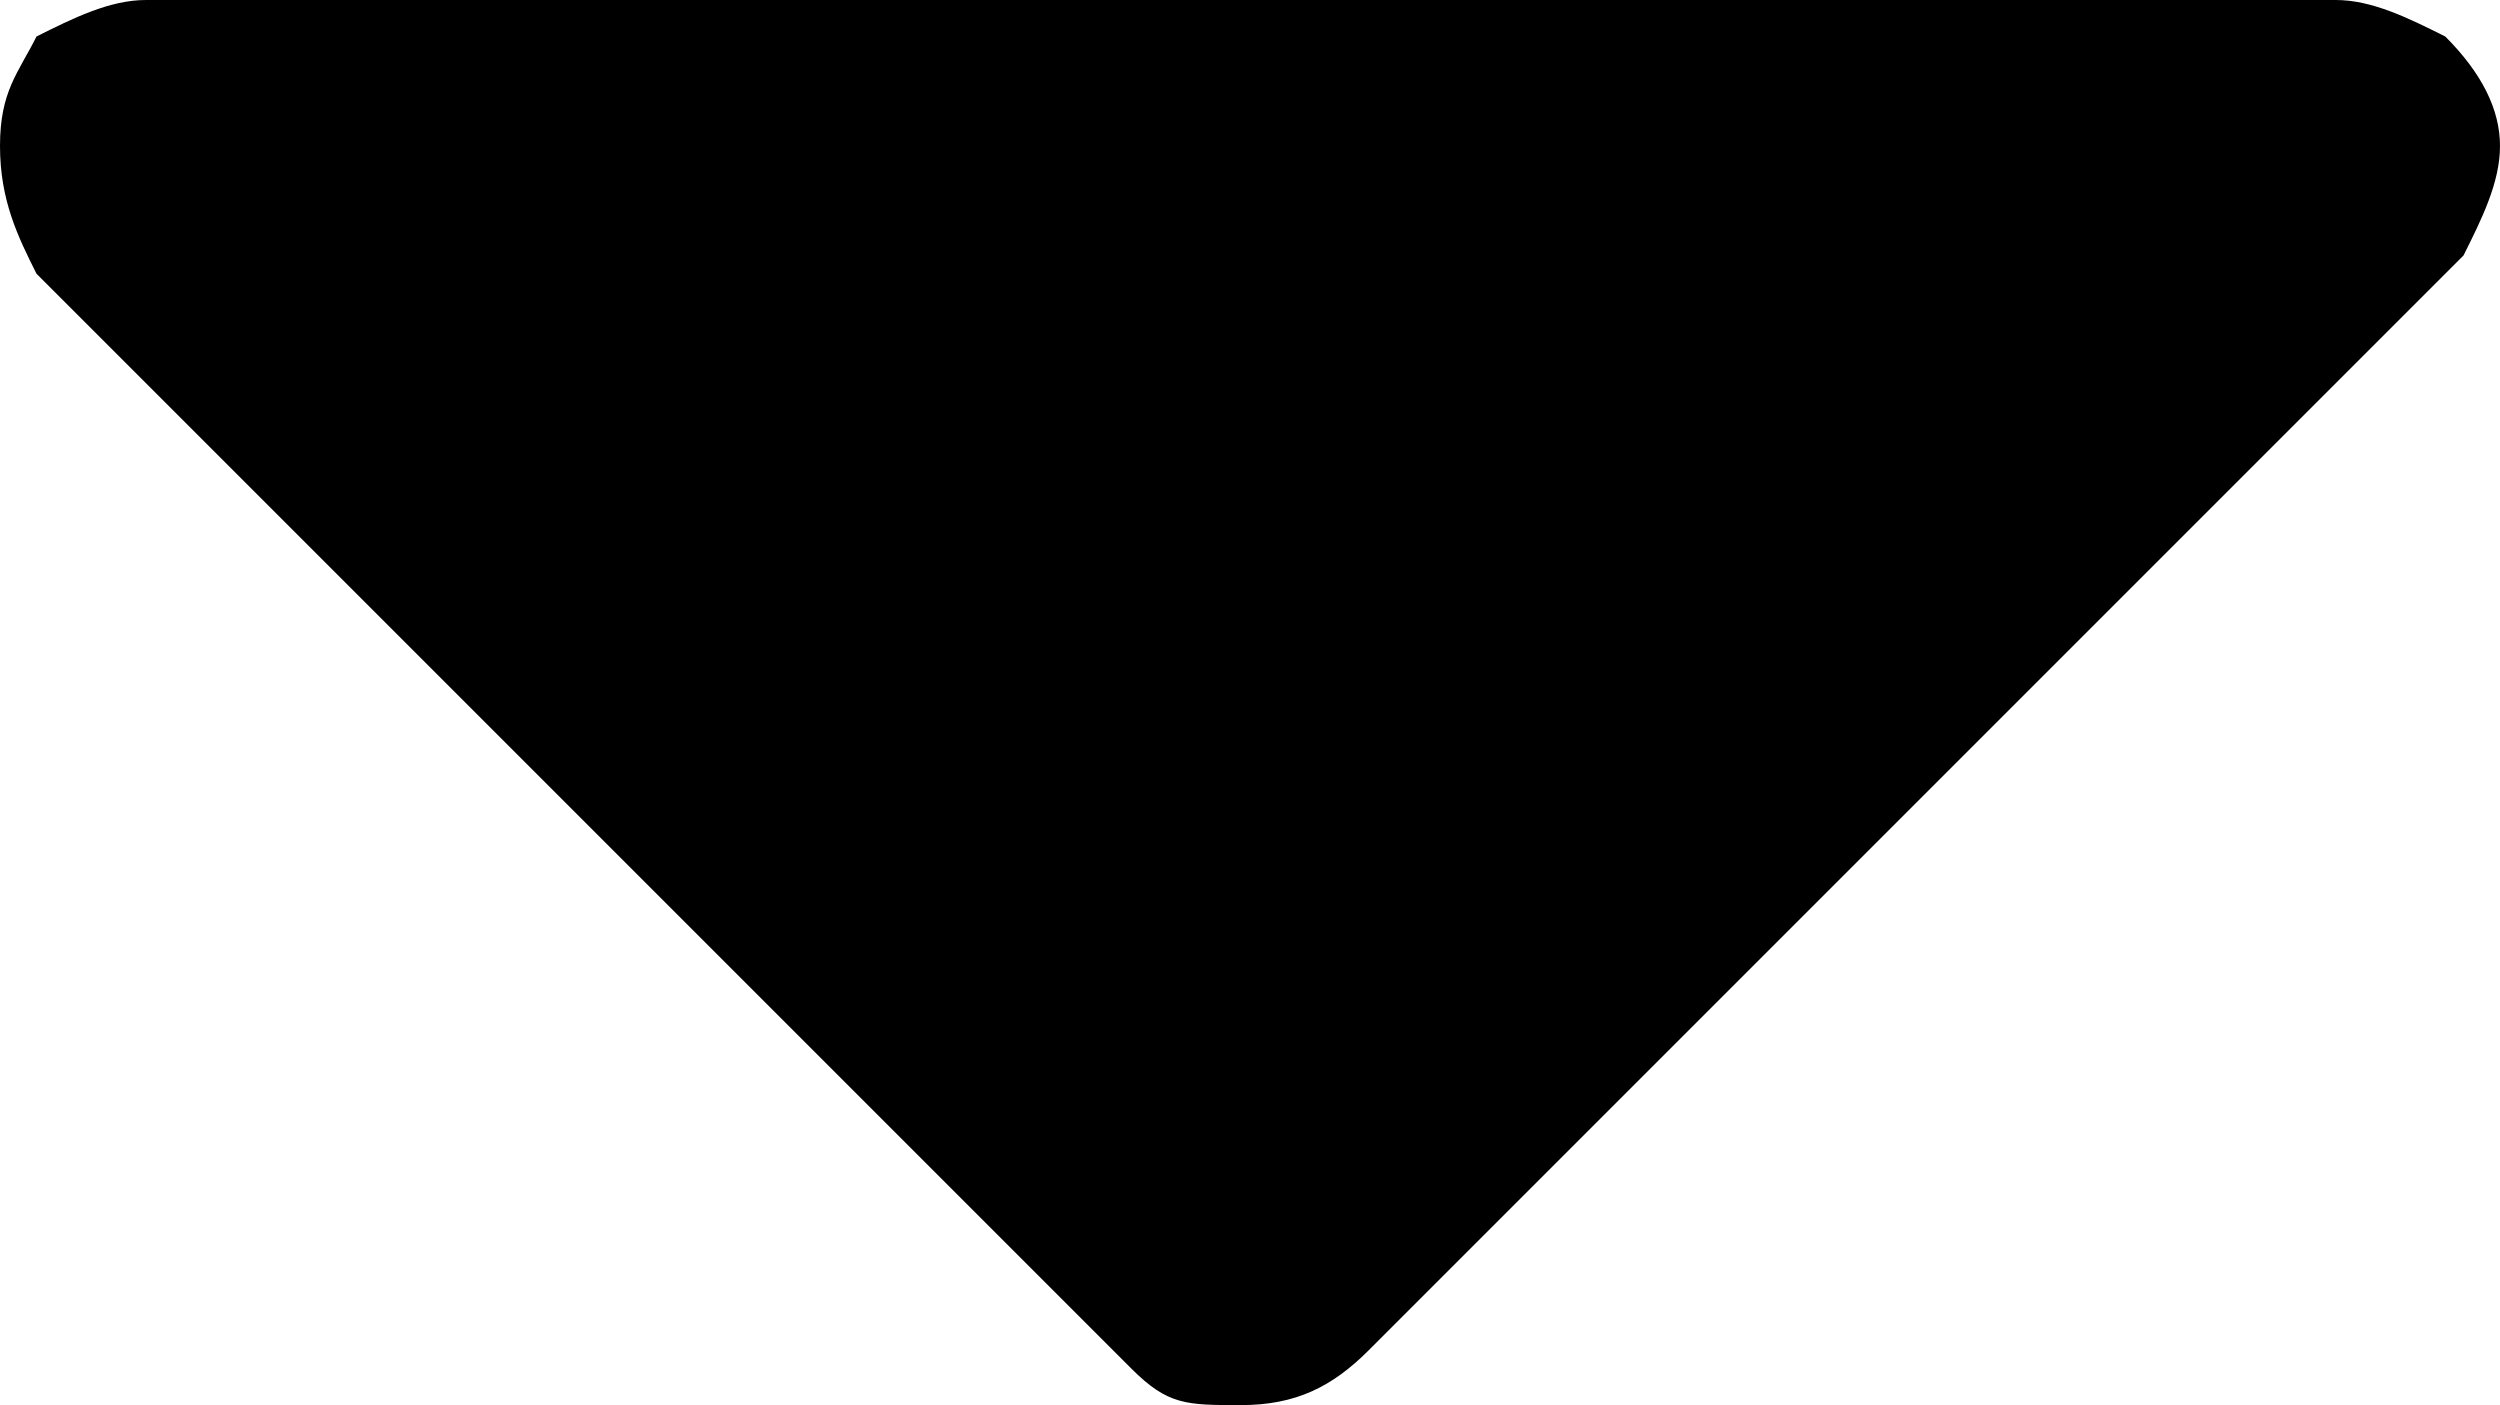 <svg xmlns="http://www.w3.org/2000/svg" viewBox="0 0 13.7 7.7"><path d="M13.7.8c0 .2-.1.4-.2.6l-6 6c-.2.2-.4.3-.7.3s-.4 0-.6-.2l-6-6C.1 1.3 0 1.1 0 .8S.1.4.2.2C.4.1.6 0 .8 0h12c.2 0 .4.1.6.2.2.2.3.4.3.6z"/></svg>